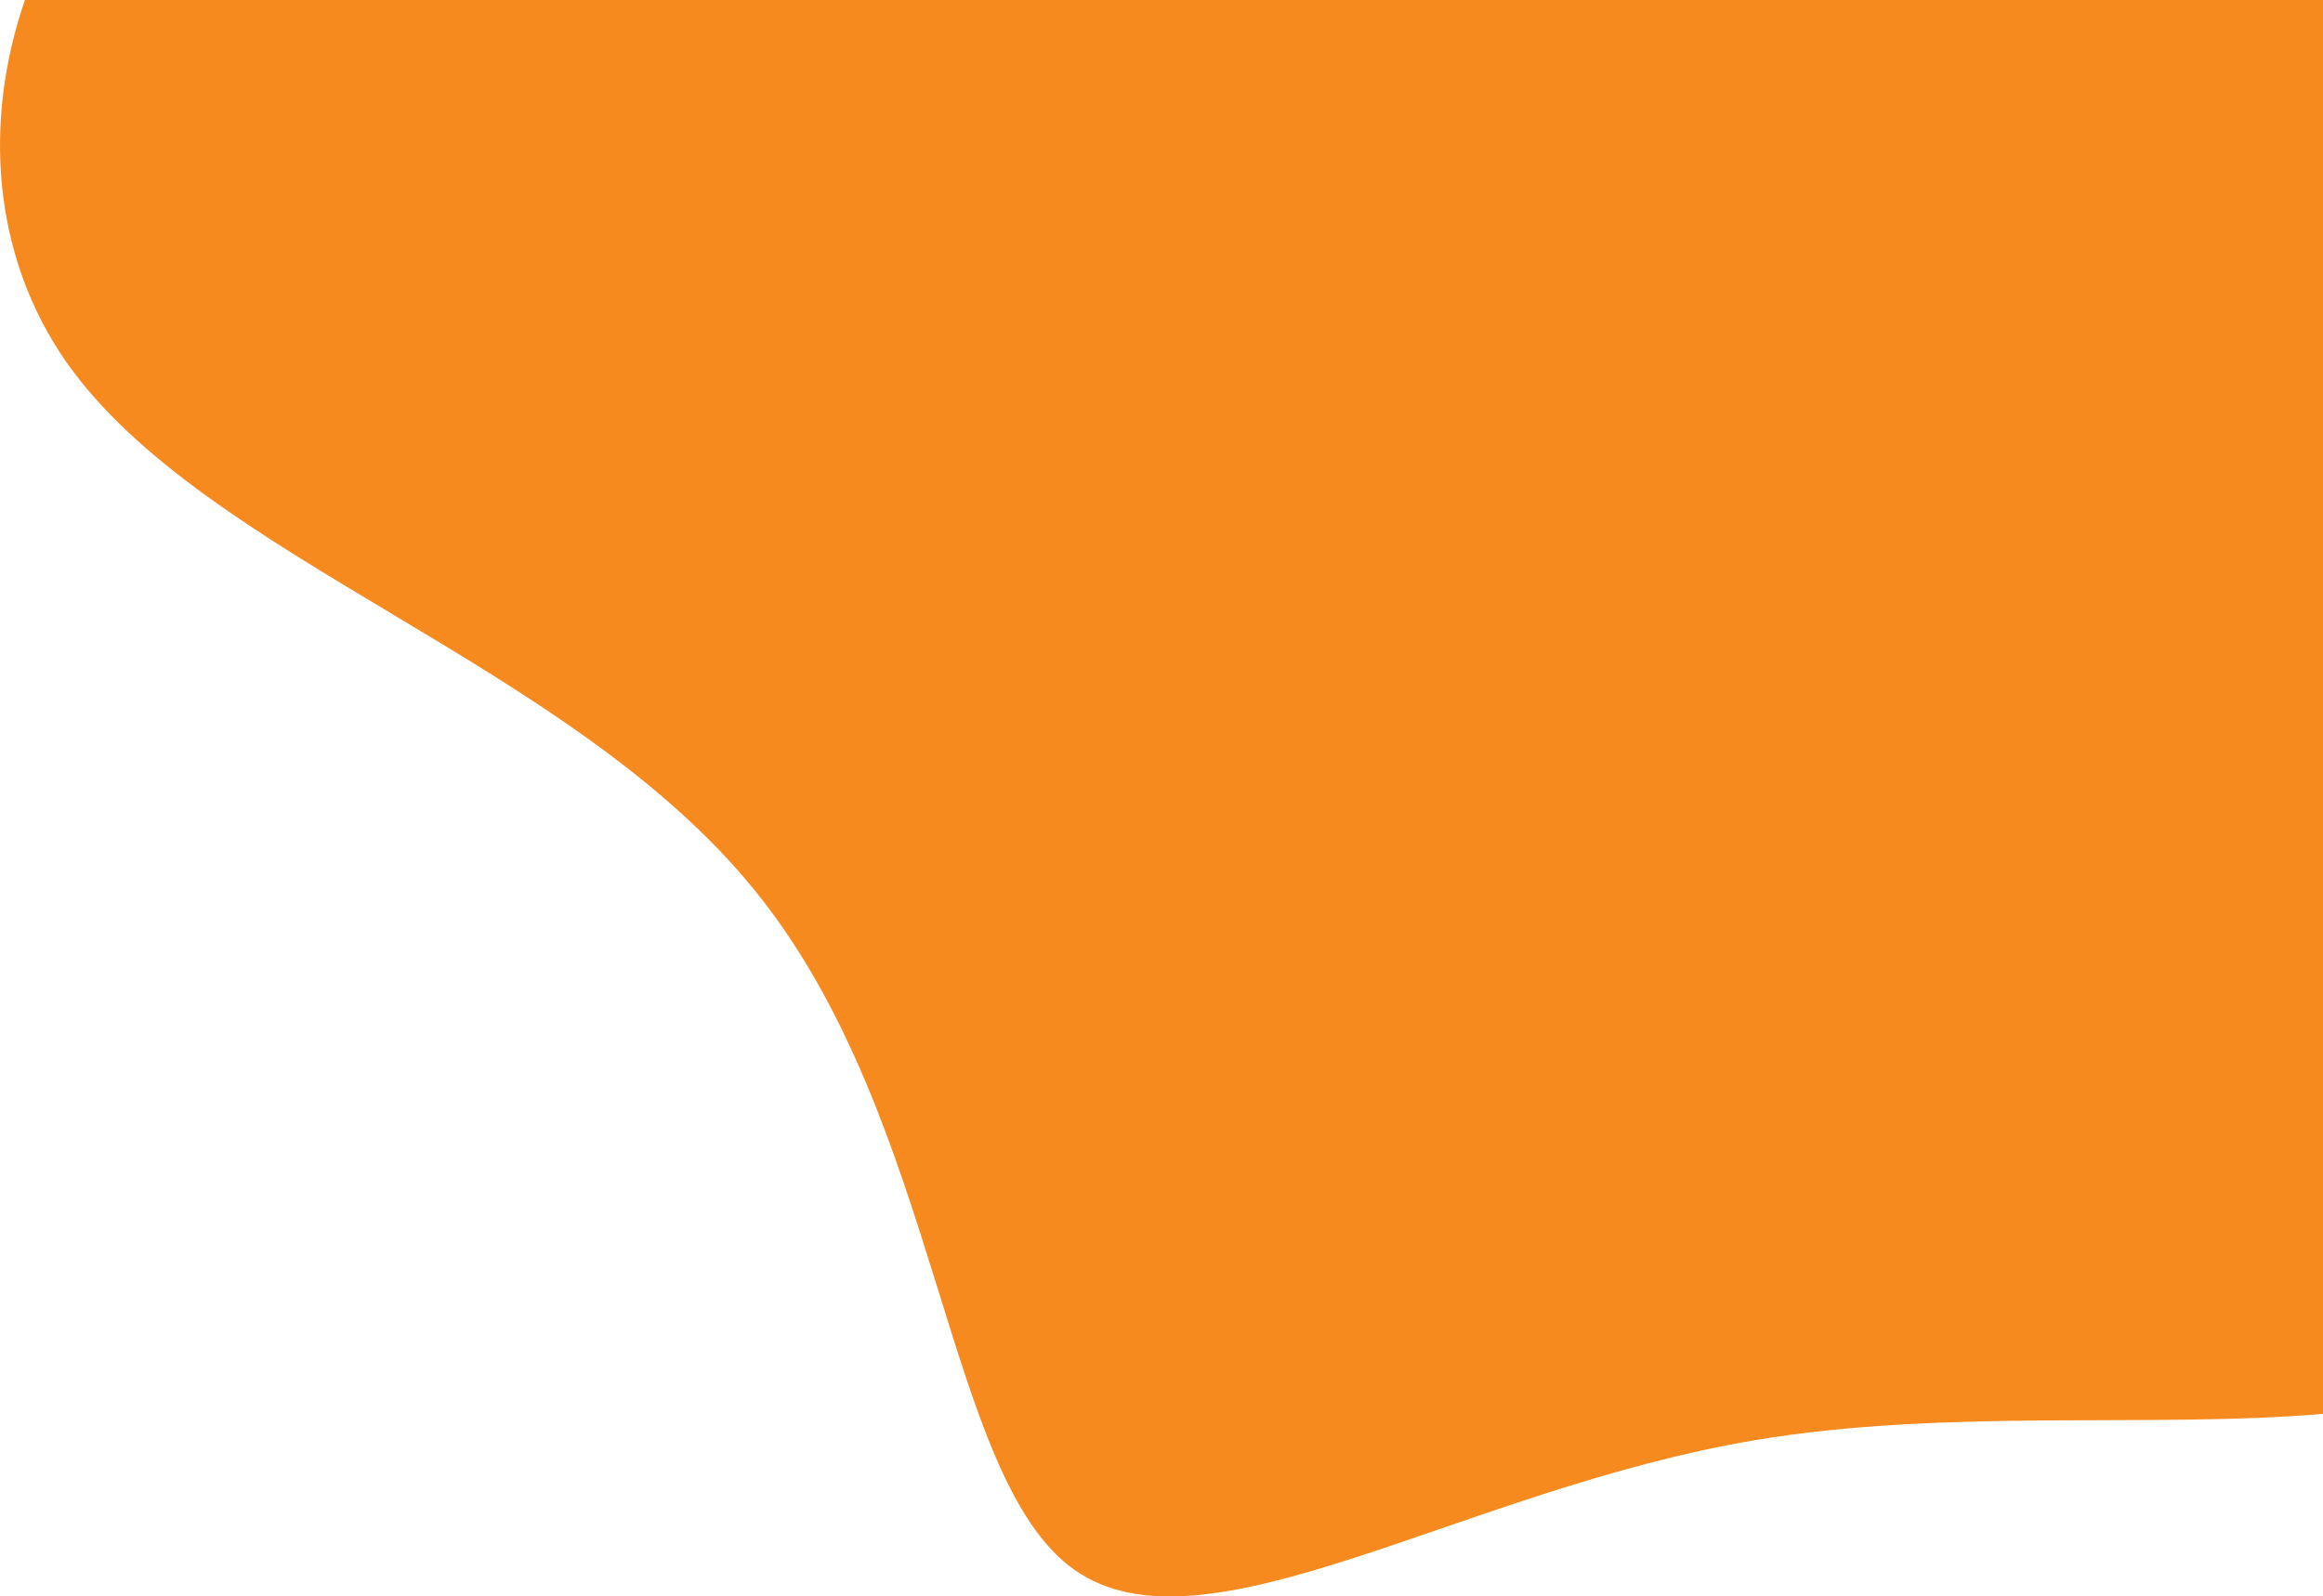 <svg id="Layer_1" data-name="Layer 1" xmlns="http://www.w3.org/2000/svg" viewBox="0 0 1049.59 721.44">
  <title>background</title>
  <path d="M864.68,0c-18.89,54.63-14.9,115.37,18.63,163.53C946.2,253.21,1111.5,299.24,1194.91,403c83.63,103.51,85.14,264.93,143.92,306.42,59,41.7,175-36.31,307.49-58.56,86.62-14.56,180.07-5.28,256.68-11.91V0Z" transform="translate(-853.41)" fill="#f68a1e"/>
</svg>
